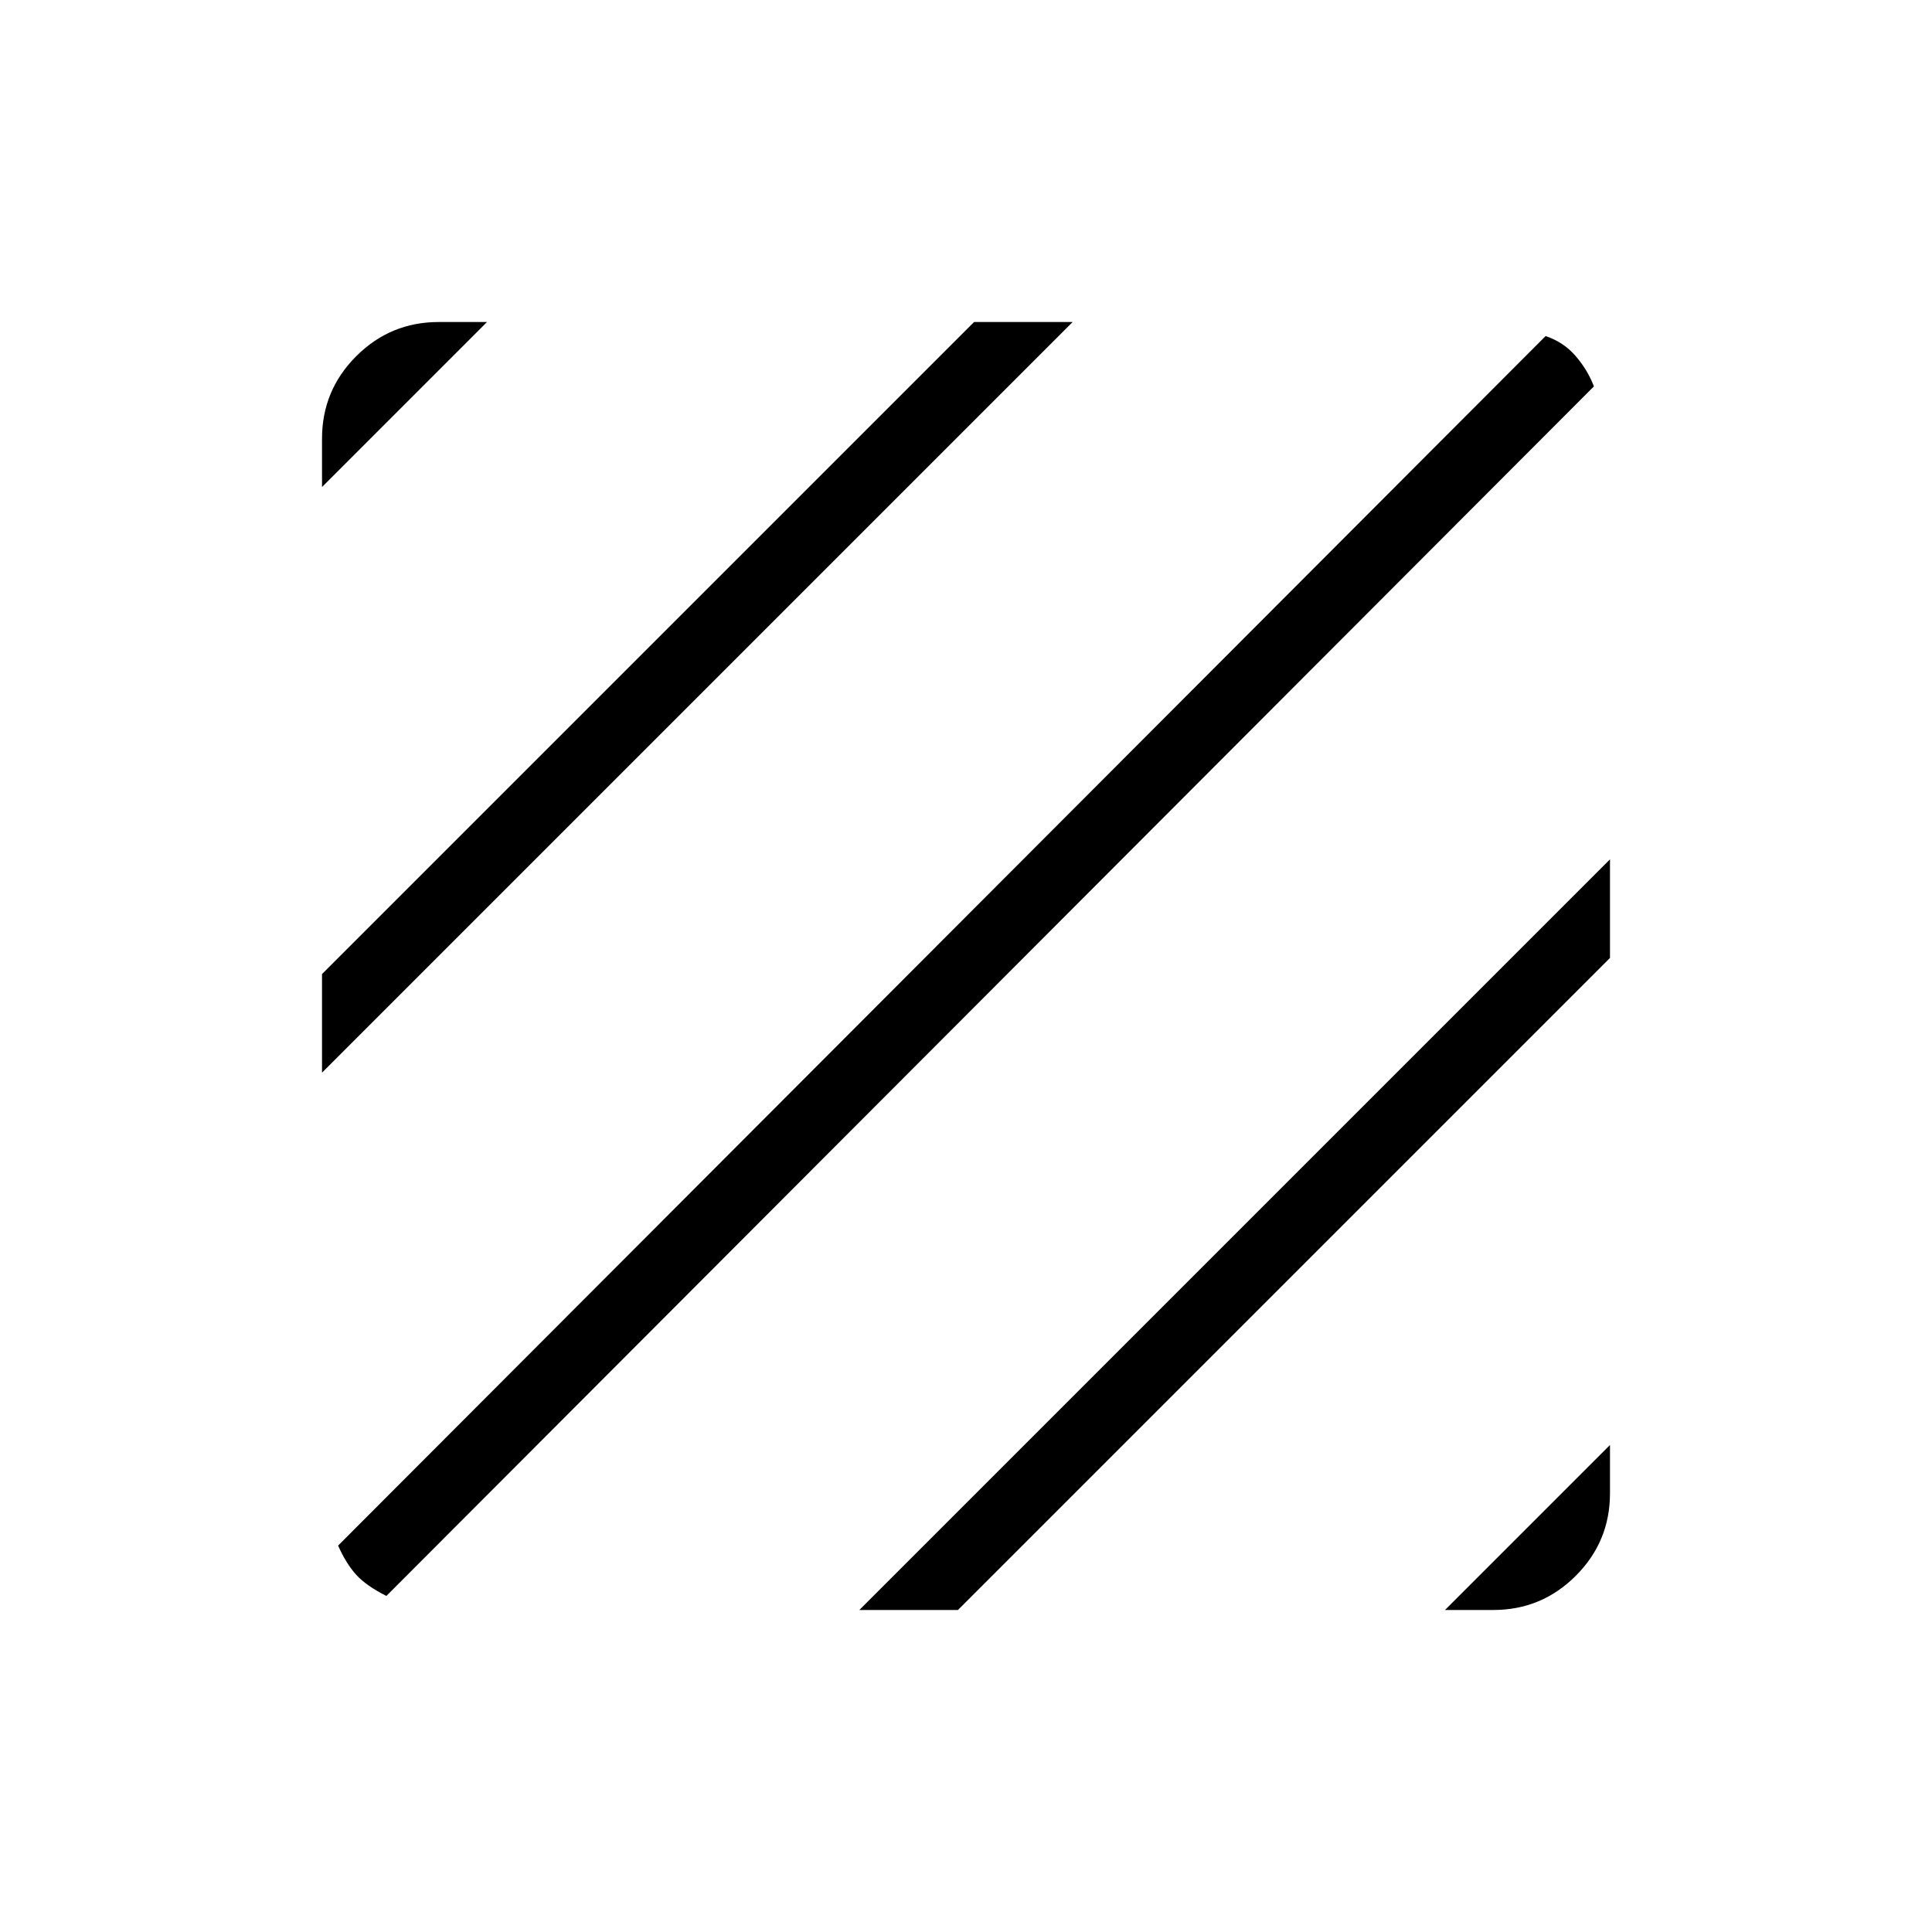<svg xmlns="http://www.w3.org/2000/svg" height="40" width="40"><path d="M8 33.042q-.417-.209-.625-.438Q7.167 32.375 7 32L32 6.958q.375.125.625.417T33 8ZM6.667 22.208v-2.041l13.5-13.5h2.041Zm0-12.125v-1q0-1 .708-1.708t1.708-.708h1Zm23.25 23.25 3.416-3.416v1q0 1-.708 1.708t-1.708.708Zm-12.125 0 15.541-15.541v2.041l-13.5 13.5Z"/></svg>